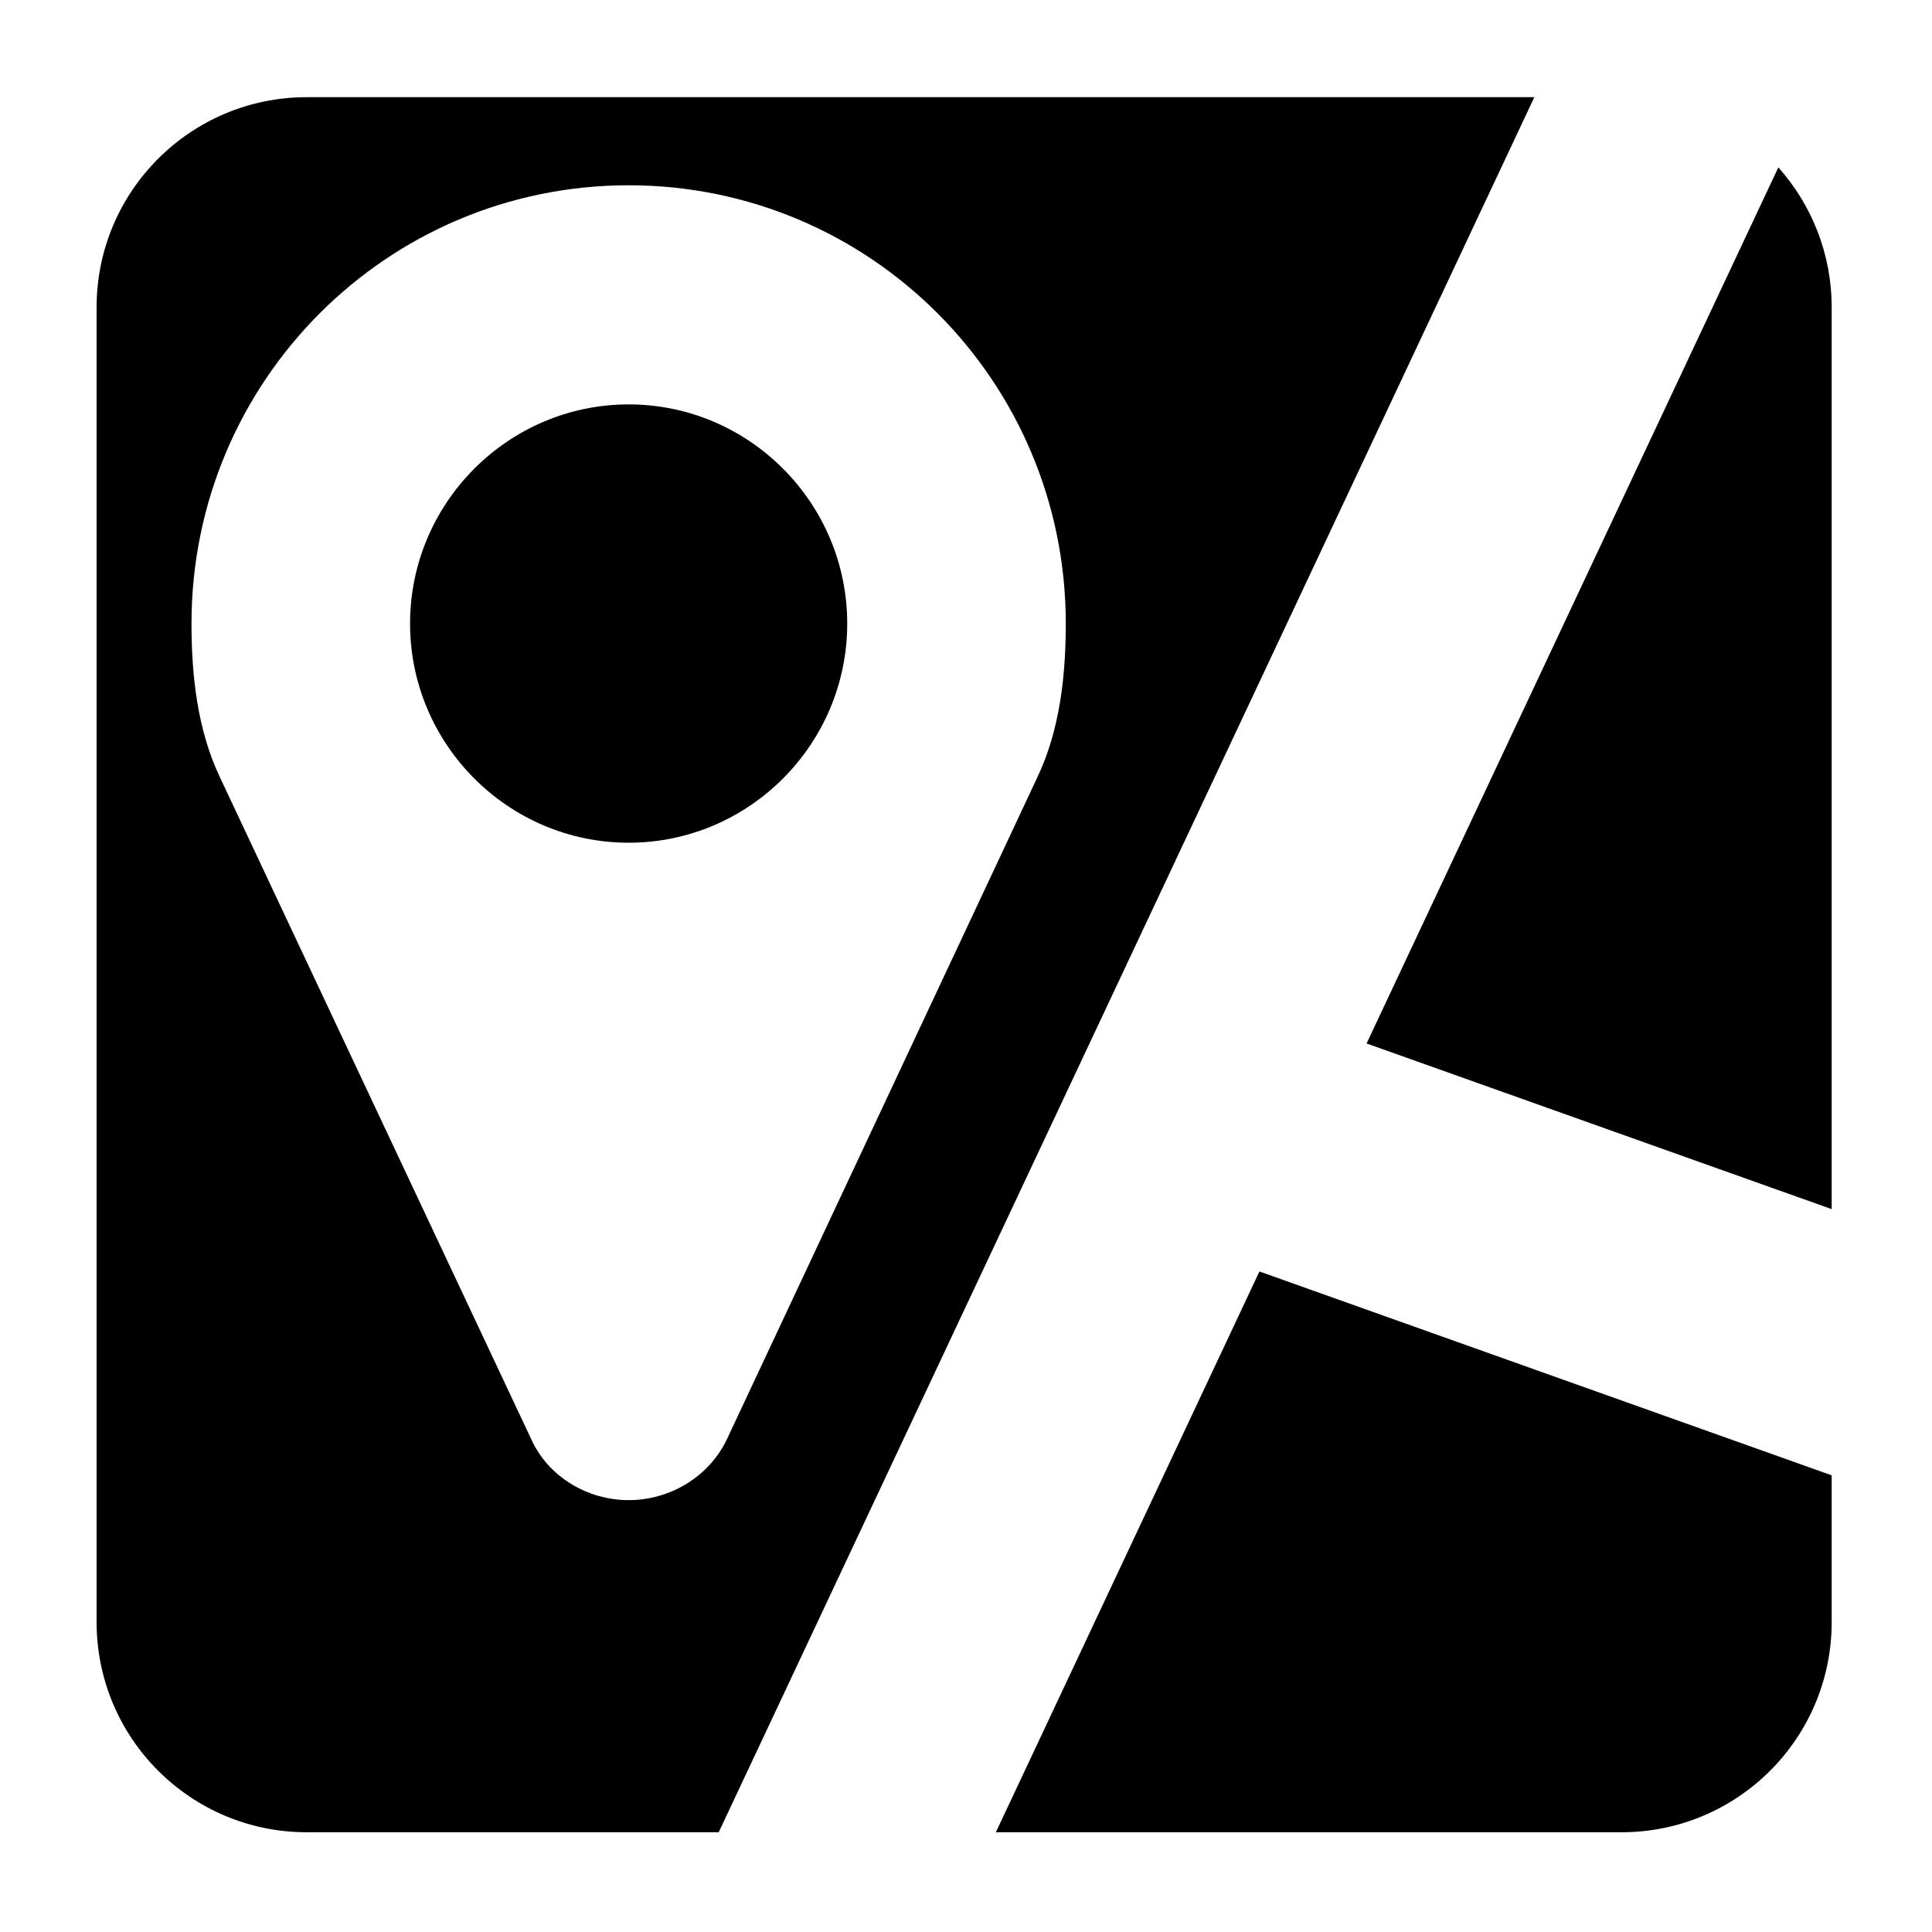 <svg xmlns="http://www.w3.org/2000/svg" xmlns:xlink="http://www.w3.org/1999/xlink" version="1.1" id="Your_Icon" x="0px" y="0px" width="100px" height="100px" viewBox="0 0 100 100" enable-background="new 0 0 100 100" xml:space="preserve">
<g>
	<g>
		<g>
			<g>
			</g>
		</g>
		<g>
		</g>
	</g>
</g>
<path fill-rule="evenodd" clip-rule="evenodd" fill="#000000" d="M51.545,94.837h32.387c6.006,0,10.875-4.869,10.875-10.875v-7.599  L65.188,65.811L51.545,94.837z"/>
<path fill-rule="evenodd" clip-rule="evenodd" fill="#000000" d="M94.807,62.584V15.905c0-2.778-1.042-5.315-2.761-7.241  L70.734,54.01L94.807,62.584z"/>
<path fill-rule="evenodd" clip-rule="evenodd" fill="#000000" d="M43.852,32.277c0-6.248-5.08-11.345-11.313-11.345  c-6.23,0-11.314,5.097-11.314,11.345c0,6.248,5.083,11.342,11.314,11.342C38.772,43.619,43.852,38.525,43.852,32.277z"/>
<path fill-rule="evenodd" clip-rule="evenodd" fill="#000000" d="M15.875,5.03C9.87,5.03,5,9.899,5,15.905v68.057  c0,6.006,4.87,10.875,10.875,10.875H37.2L79.417,5.03H15.875z M37.622,74.501c-0.93,1.95-2.961,3.146-5.083,3.146  c-2.119,0-4.154-1.196-5.038-3.146l-16.13-34.295c-1.15-2.435-1.459-5.227-1.459-7.929c0-12.542,10.121-22.687,22.627-22.687  c12.506,0,22.626,10.145,22.626,22.687c0,2.702-0.309,5.494-1.459,7.929L37.622,74.501z"/>
</svg>